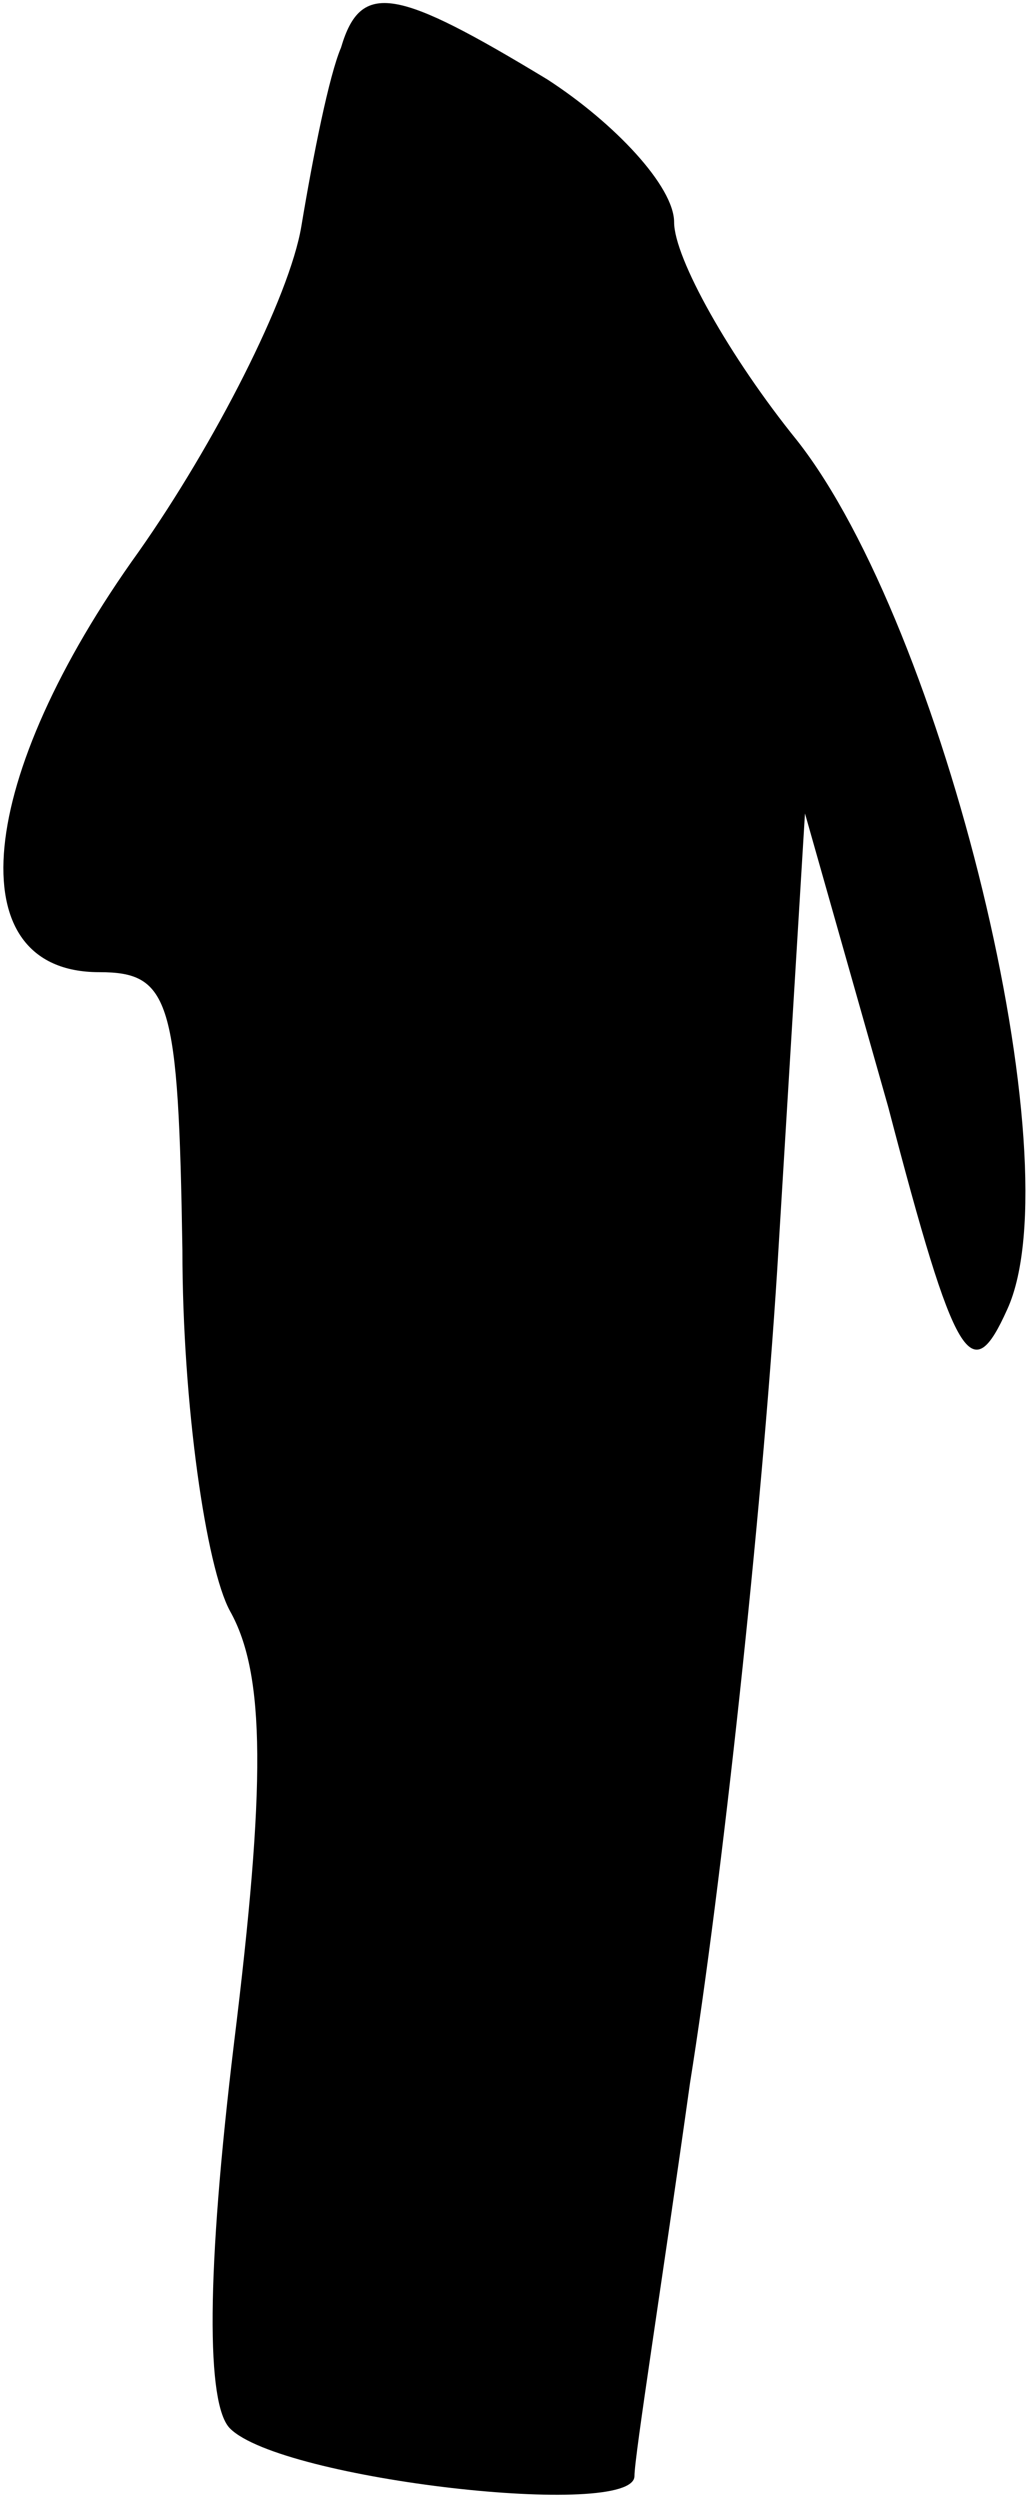 <?xml version="1.0" standalone="no"?>
<!DOCTYPE svg PUBLIC "-//W3C//DTD SVG 20010904//EN"
 "http://www.w3.org/TR/2001/REC-SVG-20010904/DTD/svg10.dtd">
<svg version="1.0" xmlns="http://www.w3.org/2000/svg"
 width="26pt" height="63pt" viewBox="0 0 26 63"
 preserveAspectRatio="xMidYMid meet">
<g transform="translate(0,63) scale(0.1,-0.1)"
fill="#000000" stroke="none">
<path fill="#000000" stroke="none" d="M86 618 c-3 -7 -7 -27 -10 -45 -3 -18
-22 -55 -41 -82 -41 -57 -46 -106 -10 -106 18 0 20 -7 21 -70 0 -39 6 -80 12
-91 9 -16 9 -44 1 -109 -7 -58 -7 -91 -1 -97 13 -13 102 -23 102 -12 0 5 7 49
14 99 8 50 18 142 22 205 l7 115 21 -74 c17 -65 21 -71 30 -51 17 37 -16 172
-53 219 -17 21 -31 46 -31 55 0 9 -15 25 -32 36 -38 23 -47 25 -52 8z"/>
</g>
</svg>
